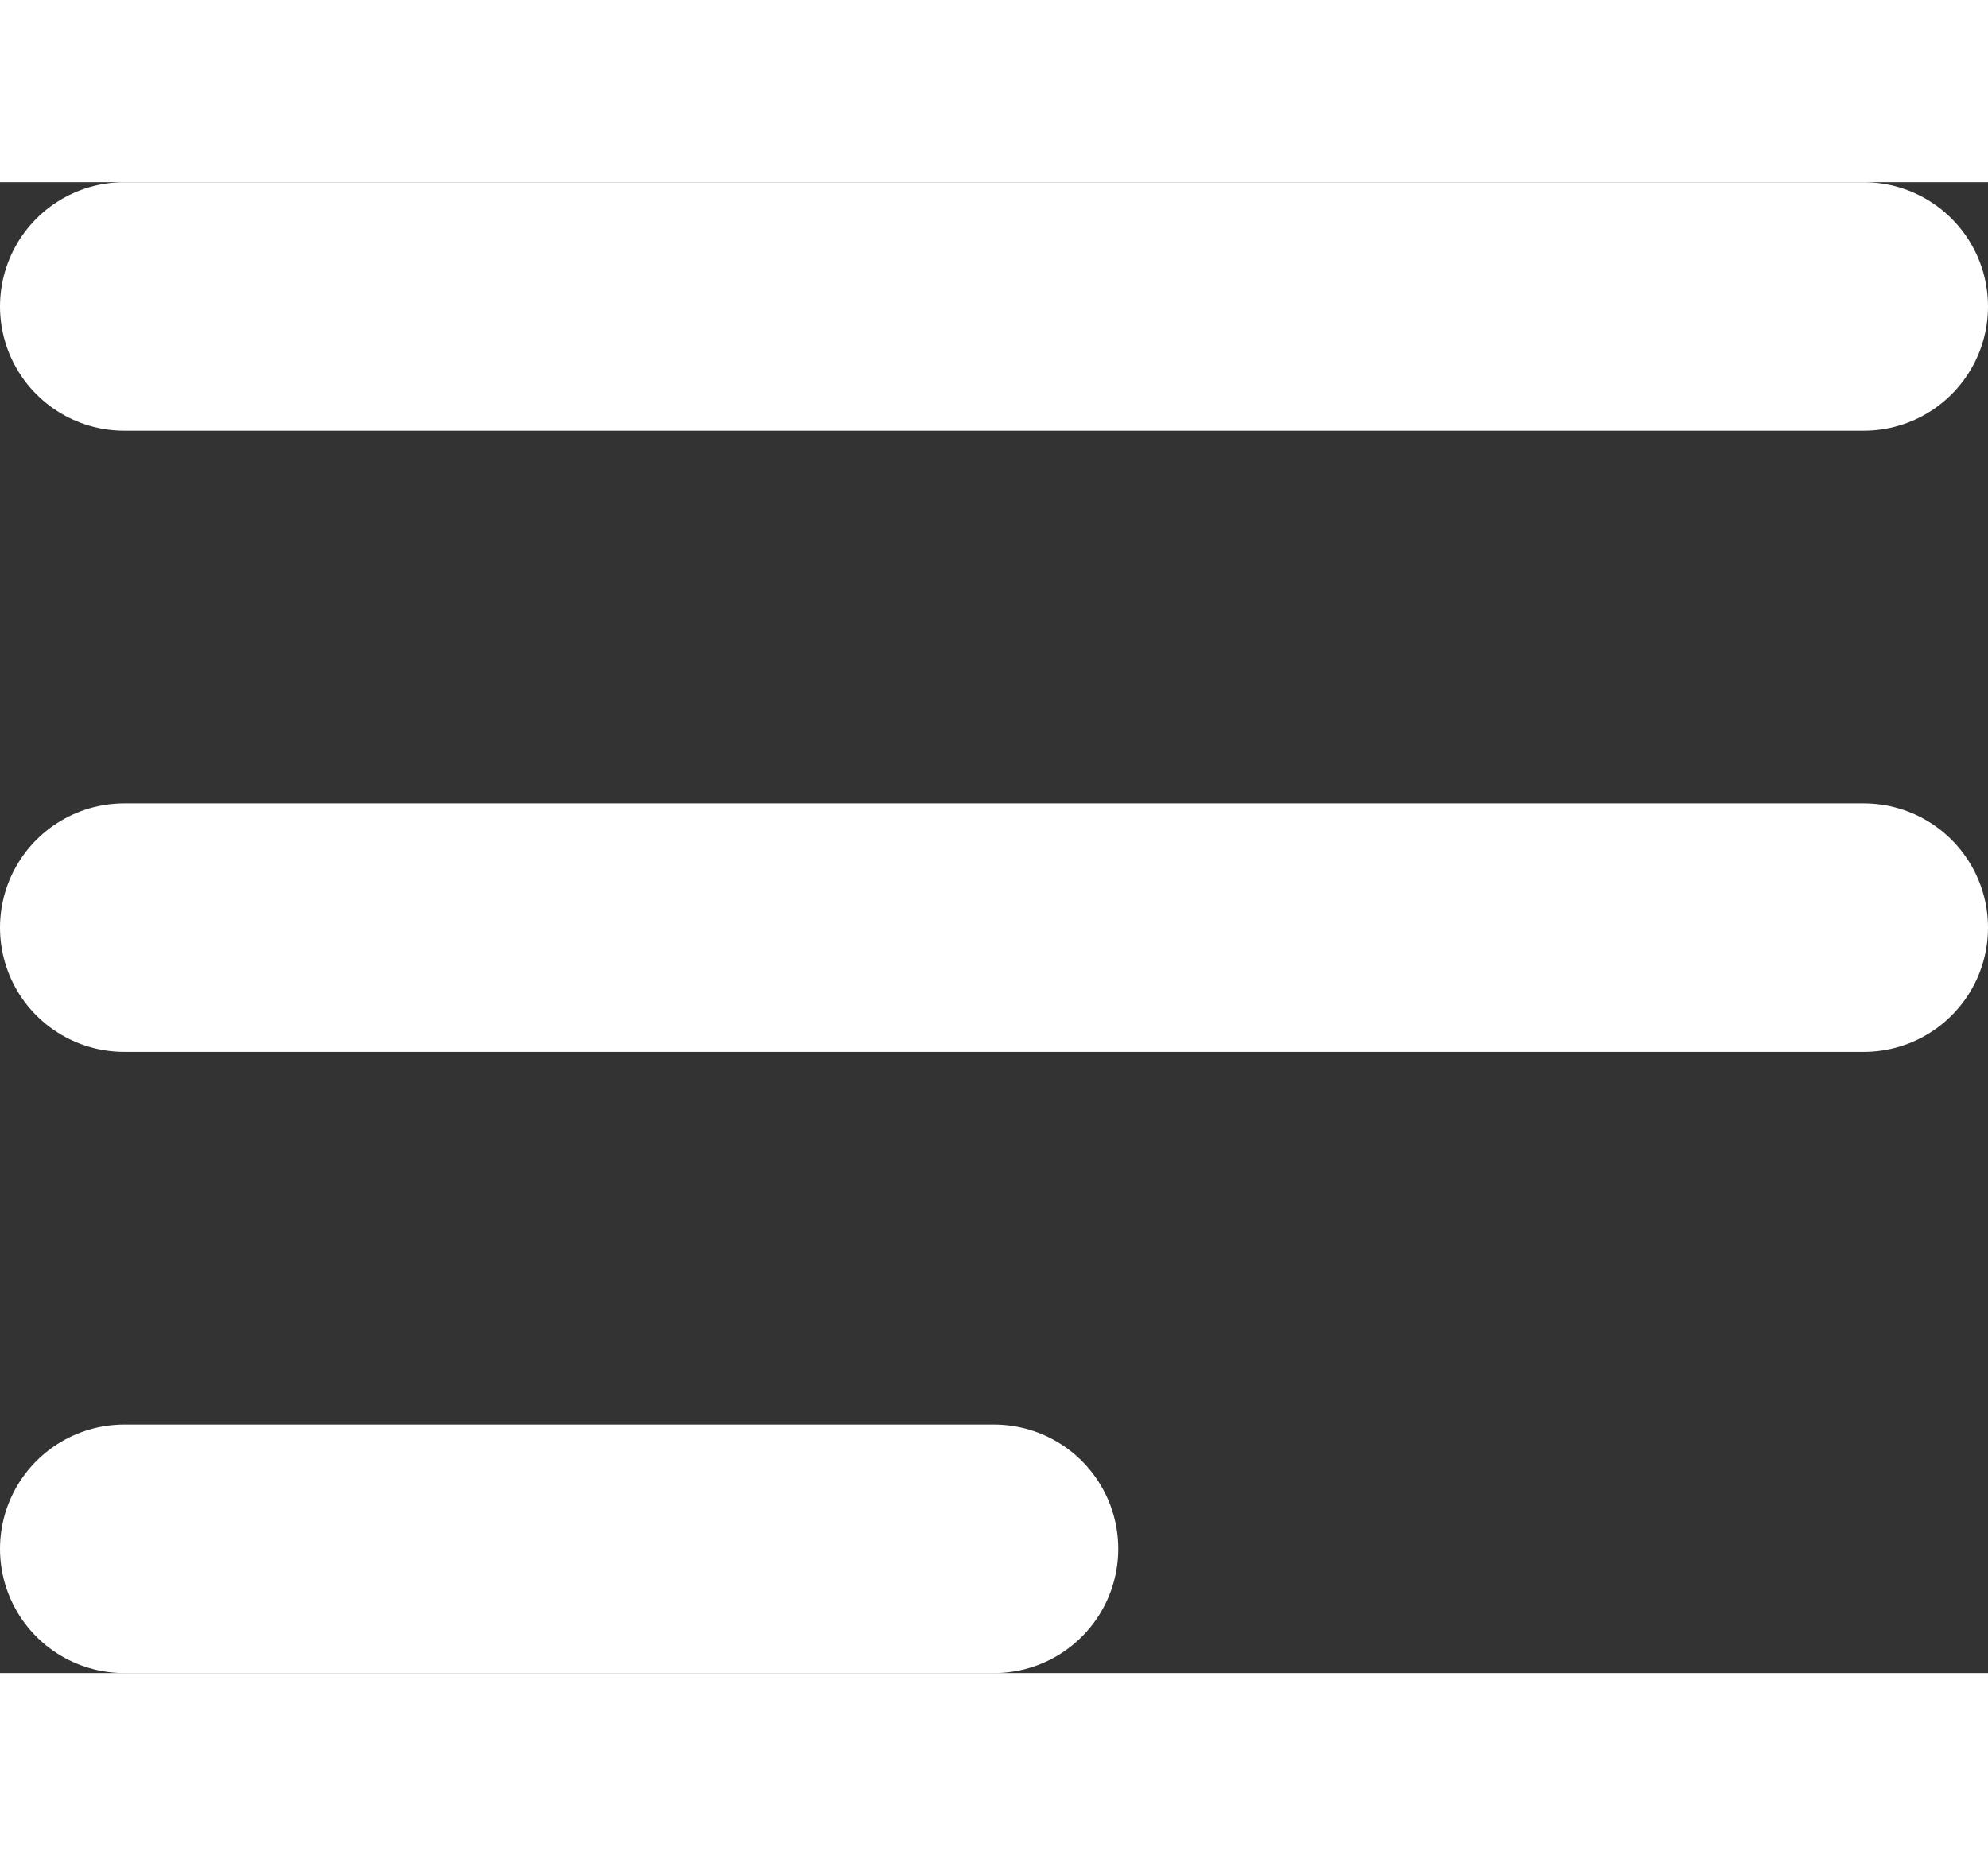 <svg class="w-6 h-6 text-gray-800 dark:text-white" aria-hidden="true" xmlns="http://www.w3.org/2000/svg" width="45"
     height="42"  fill="none" viewBox="0 0 16 12">
    <rect x="0" y="0" width="16" height="12" fill="#333333" stroke="none"/>
    <path stroke="#fff" stroke-linecap="round" stroke-linejoin="round" stroke-width="2"
          d="M1 1h14M1 6h14M1 11h7"/>
</svg>
